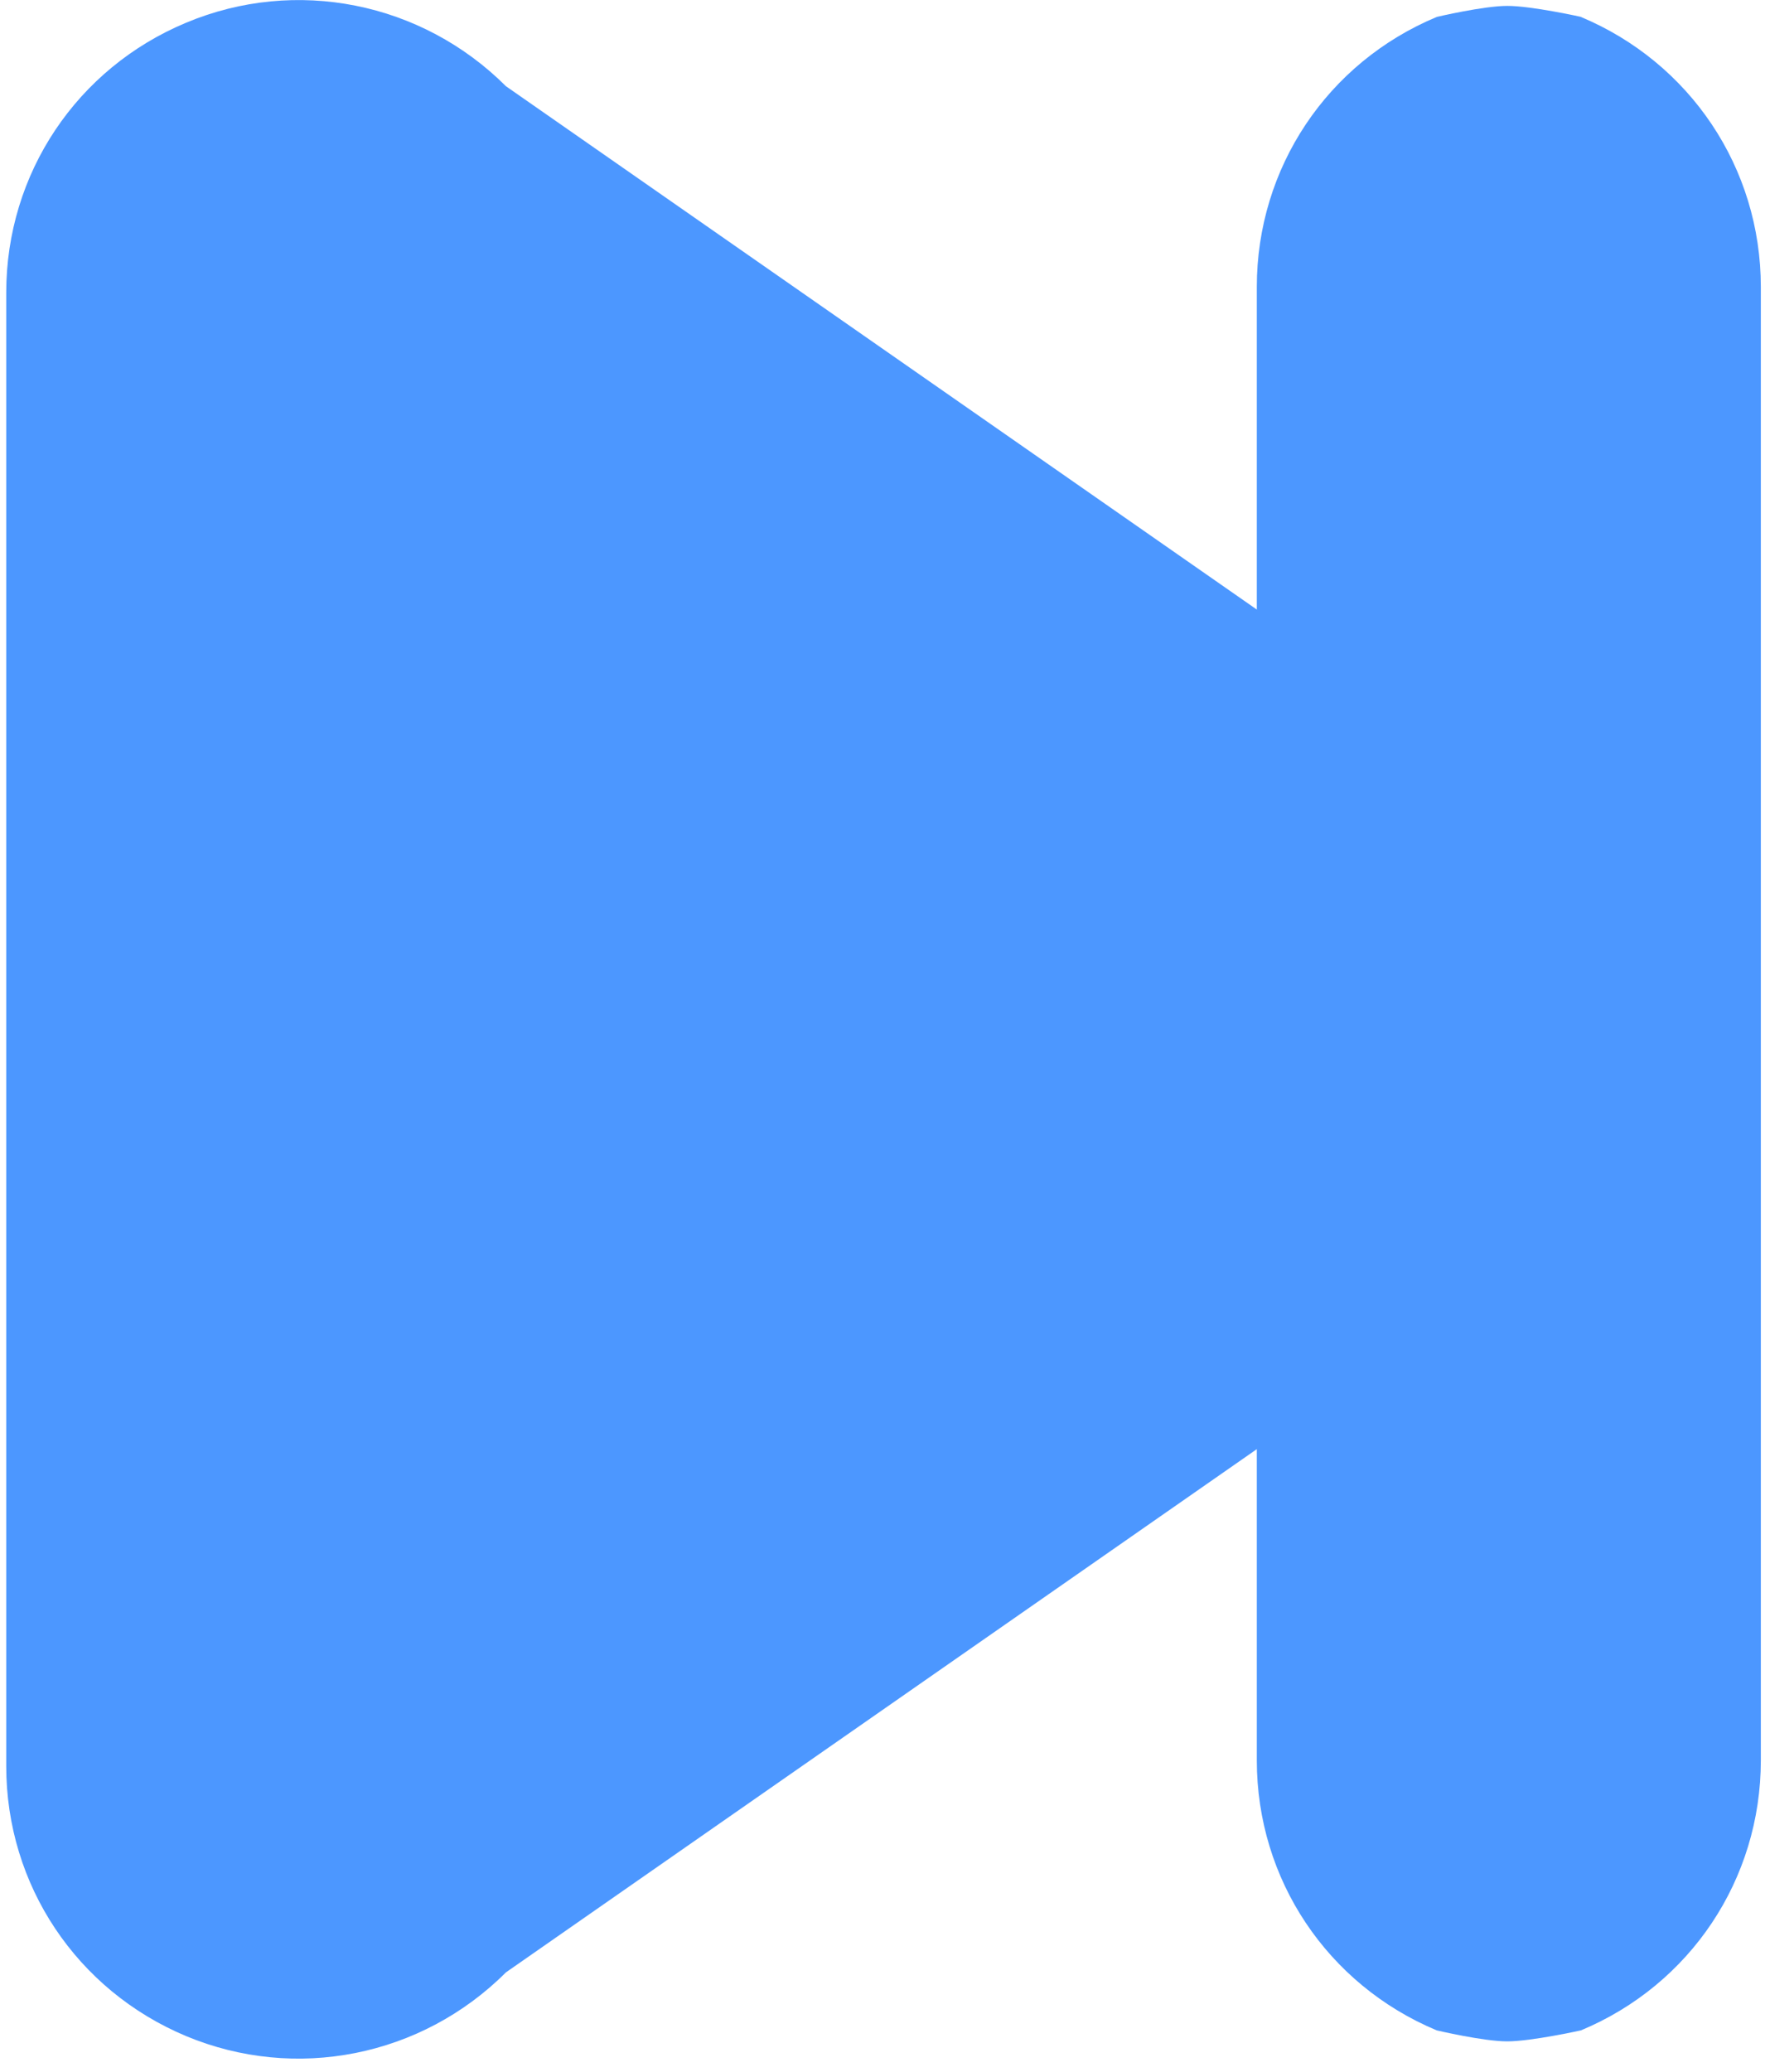 <svg version="1.1" xmlns="http://www.w3.org/2000/svg" width="14.74"
     height="17.3" viewBox="0,0,11,13">
    <g transform="translate(-234.494,-173.542)">
        <g data-paper-data="{&quot;isPaintingLayer&quot;:true}" fill-rule="evenodd" stroke-linecap="butt"
           stroke-linejoin="miter" stroke-miterlimit="10" stroke-dasharray="" stroke-dashoffset="0"
           style="mix-blend-mode: normal">
            <path d="" data-paper-data="{&quot;index&quot;:null}" fill="none" stroke="#000000" stroke-width="0.5"/>
            <path d="M237.631,174.083l6.622,4.614c0.339,0.347 0.53,0.816 0.53,1.303c0,0.486 -0.191,0.955 -0.53,1.303l-6.622,4.613c-0.53,0.53 -1.321,0.686 -2.007,0.4c-0.686,-0.287 -1.129,-0.947 -1.129,-1.694l-0,-9.244c0,-0.747 0.443,-1.408 1.13,-1.694c0.686,-0.287 1.477,-0.13 2.007,0.4"
                  data-paper-data="{&quot;index&quot;:null}" fill="#4c97ff" stroke="none" stroke-width="1"/>
            <path d="M244.376,173.648c0.686,0.287 1.13,0.947 1.13,1.694l-0,9.244c0,0.747 -0.443,1.408 -1.129,1.694c0,0 -0.311,0.069 -0.463,0.069c-0.149,0 -0.442,-0.069 -0.442,-0.069c-0.686,-0.287 -1.129,-0.947 -1.129,-1.694l-0,-9.244c0,-0.747 0.443,-1.408 1.13,-1.694c0,0 0.293,-0.069 0.442,-0.069c0.153,0 0.463,0.069 0.463,0.069z"
                  data-paper-data="{&quot;index&quot;:null}" fill="#4c97ff" stroke="#000000" stroke-width="0"/>
        </g>
    </g>
</svg>
